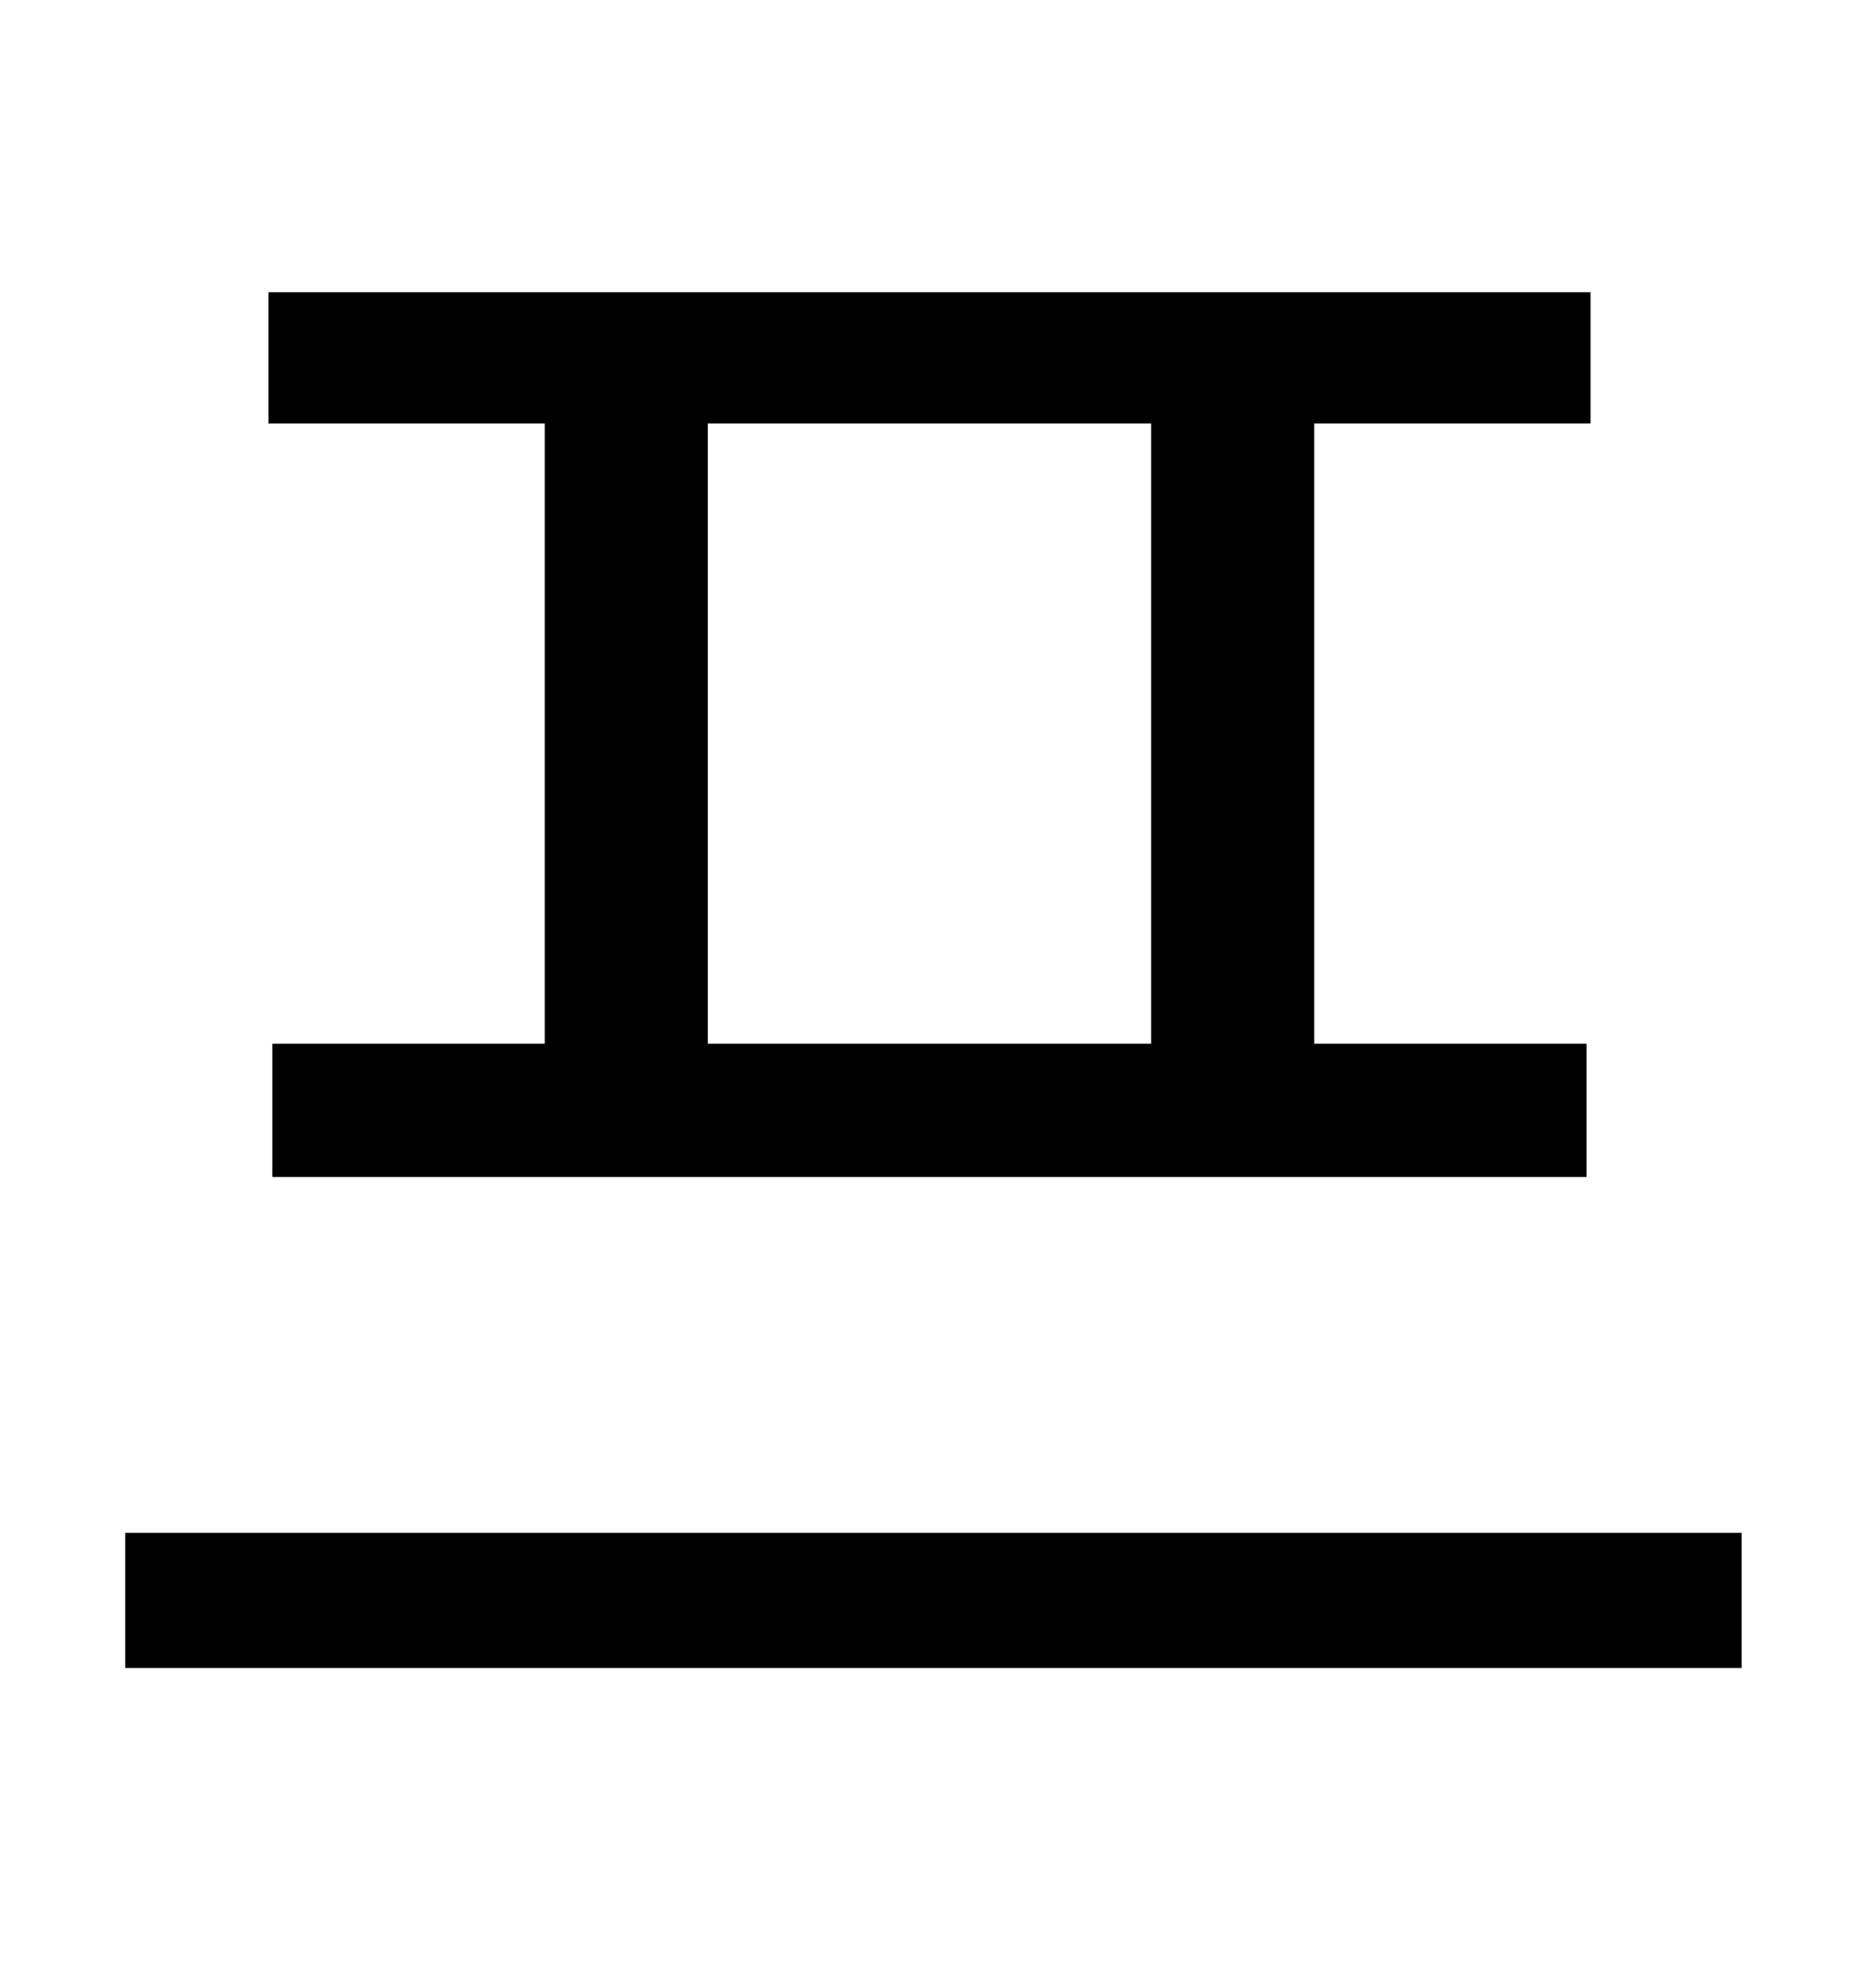 <?xml version="1.0" standalone="no"?>
<!DOCTYPE svg PUBLIC "-//W3C//DTD SVG 1.1//EN" "http://www.w3.org/Graphics/SVG/1.1/DTD/svg11.dtd" >
<svg xmlns="http://www.w3.org/2000/svg" xmlns:xlink="http://www.w3.org/1999/xlink" version="1.1" viewBox="-10 0 930 1000">
   <path fill="currentColor"
d="M569 525v-312h-223v312h223zM264 525v-312h-139v-66h665v66h-139v312h137v67h-661v-67h137zM53 771h813v68h-813v-68z" />
</svg>
